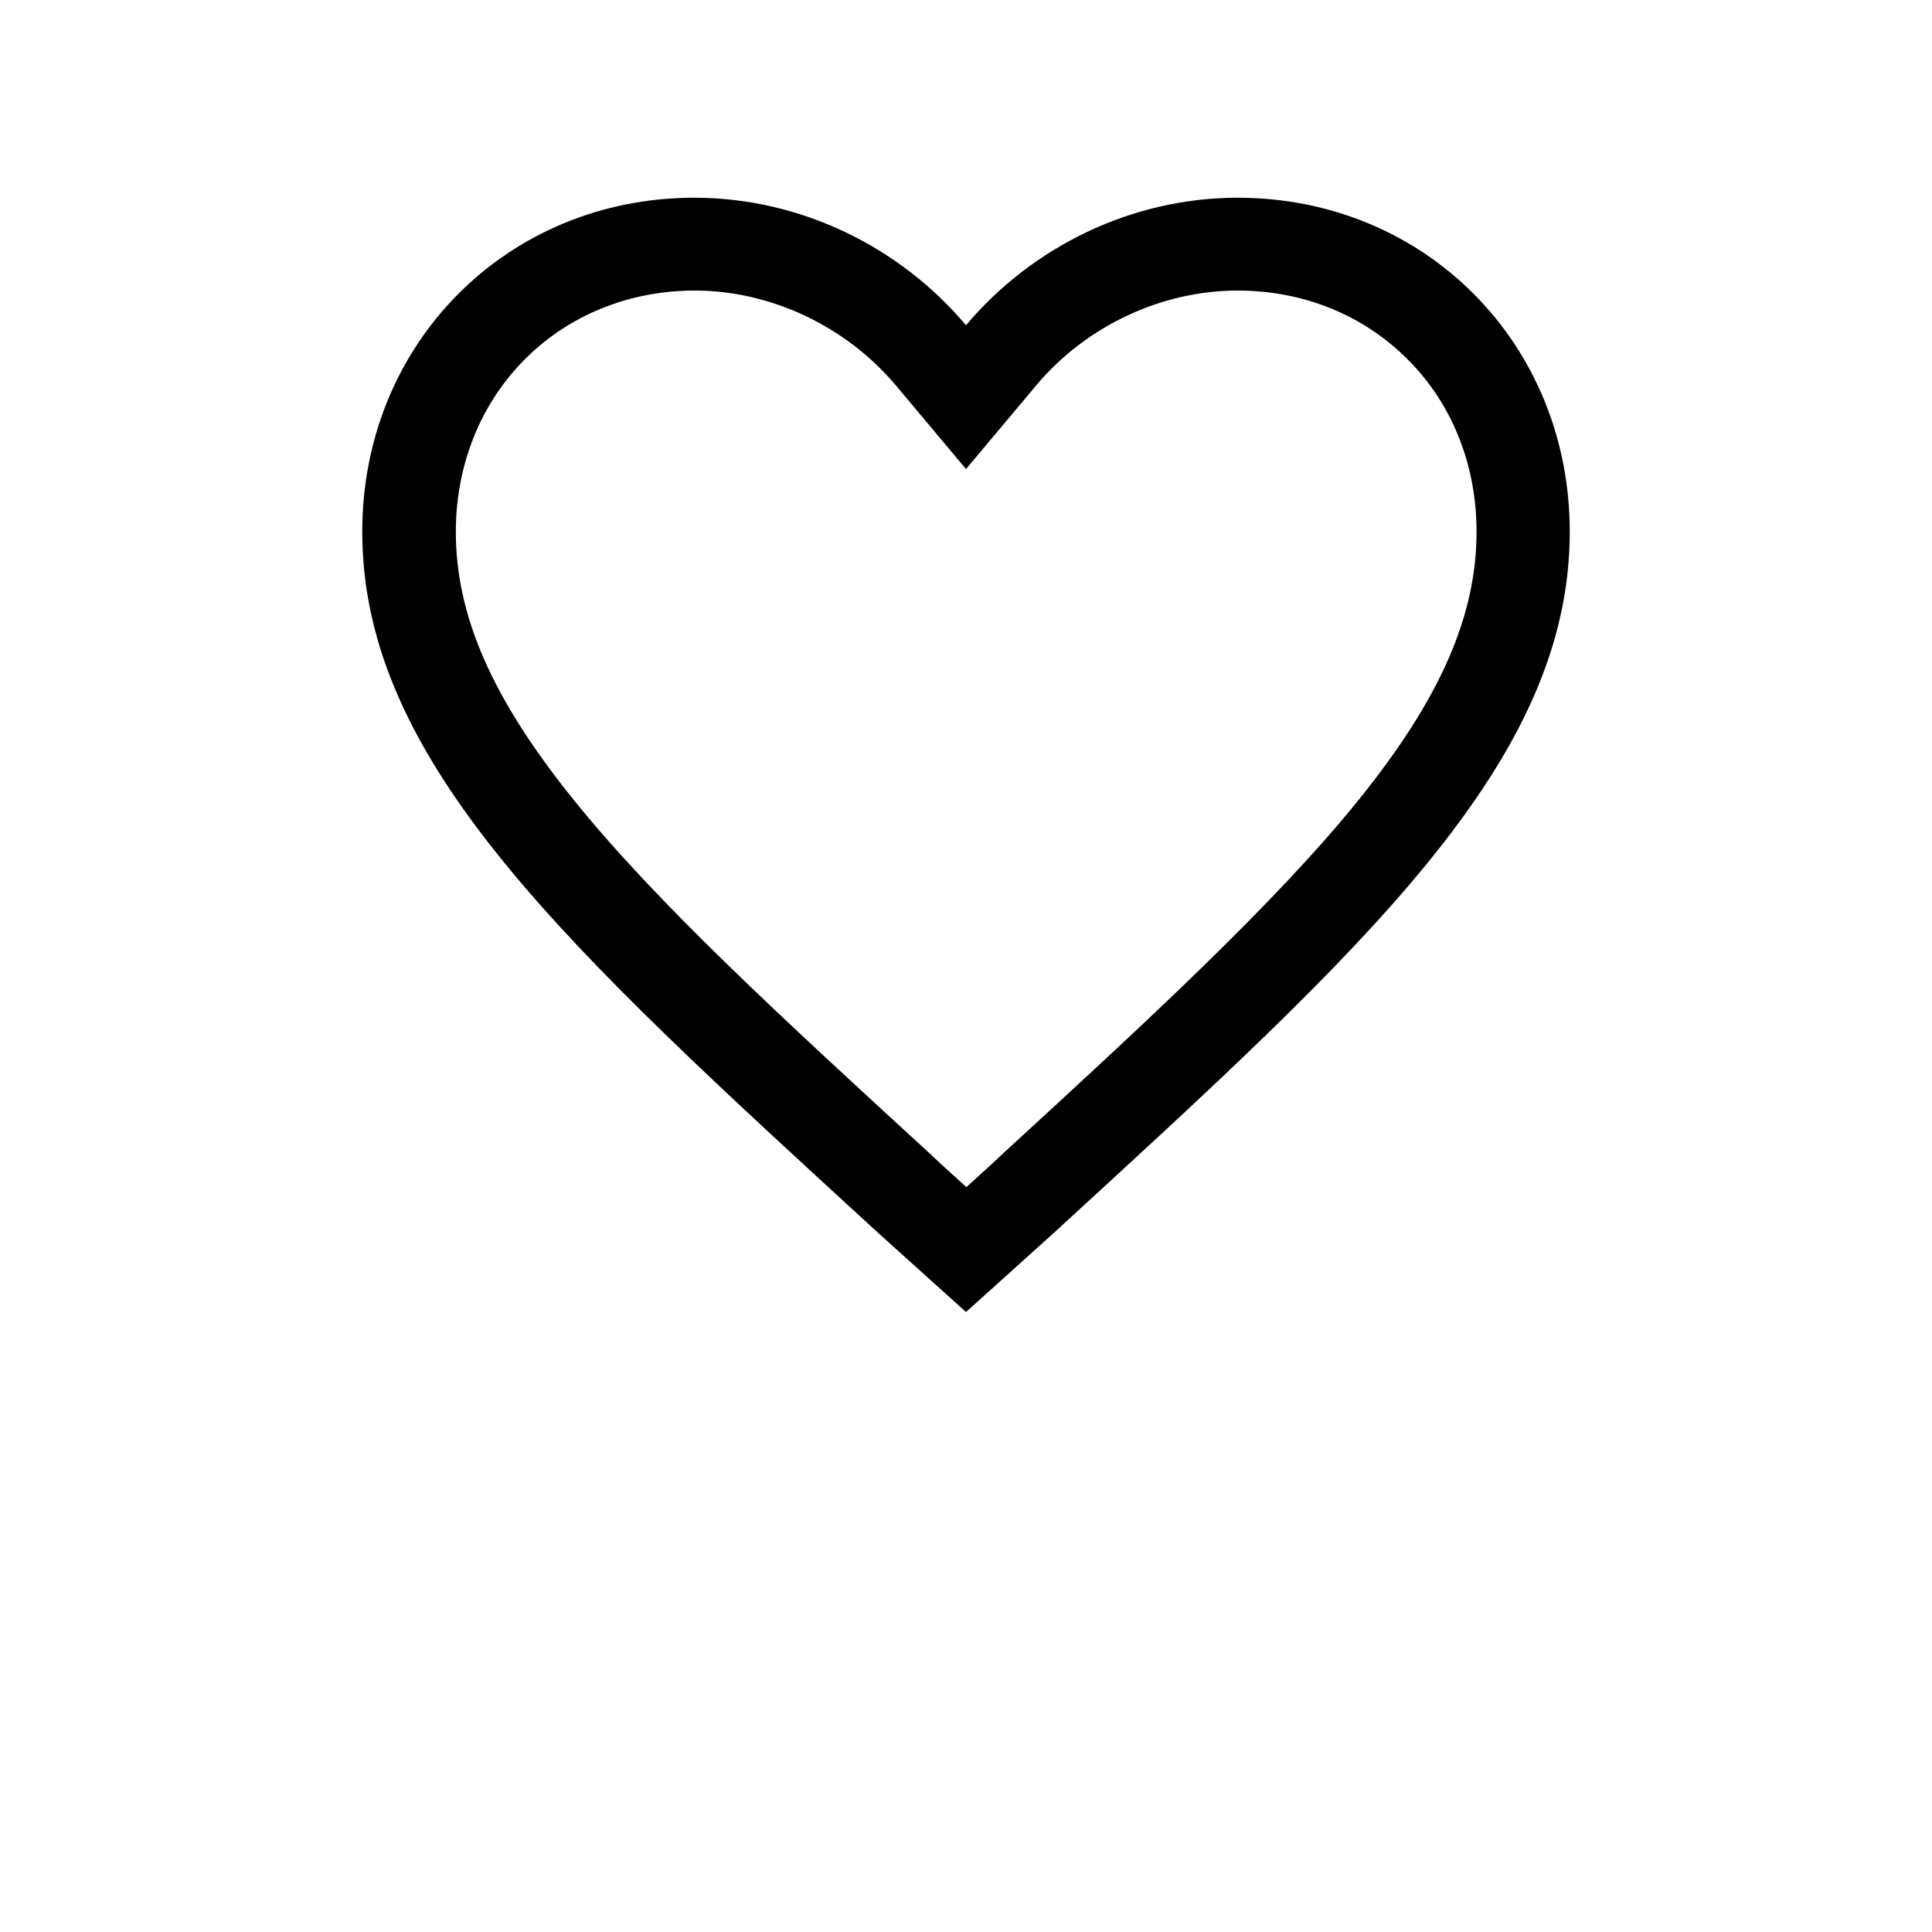 <svg xmlns="http://www.w3.org/2000/svg" width="512" height="512" viewBox="0 0 512 512">
    <path d="M328 52.4c-28 0-54.4 12.9-72 33.8-17.6-20.9-44-33.8-72-33.8-49.6 0-88 38.6-88 88.5 0 61.2 54.4 110.3 136.8 185.9l23.2 20.9 23.2-20.9C361.6 251.2 416 202.1 416 140.9c0-49.9-38.4-88.5-88-88.5zm-62.1 253.2l-3.2 3-6.6 6-6.6-6-3.2-3c-38.8-35.6-72.3-66.3-94.4-93.8-21.5-26.7-31.1-48.6-31.1-70.9 0-17.6 6.5-33.8 18.2-45.6S166.8 77 184.1 77c20.1 0 40 9.4 53.2 25l18.7 22.3 18.8-22.4C288 86.3 307.9 77 328 77c17.4 0 33.4 6.5 45.1 18.3 11.8 11.8 18.2 28 18.2 45.6 0 22.3-9.6 44.2-31.1 70.9-22.1 27.4-55.5 58.2-94.3 93.8z"/>
</svg>

